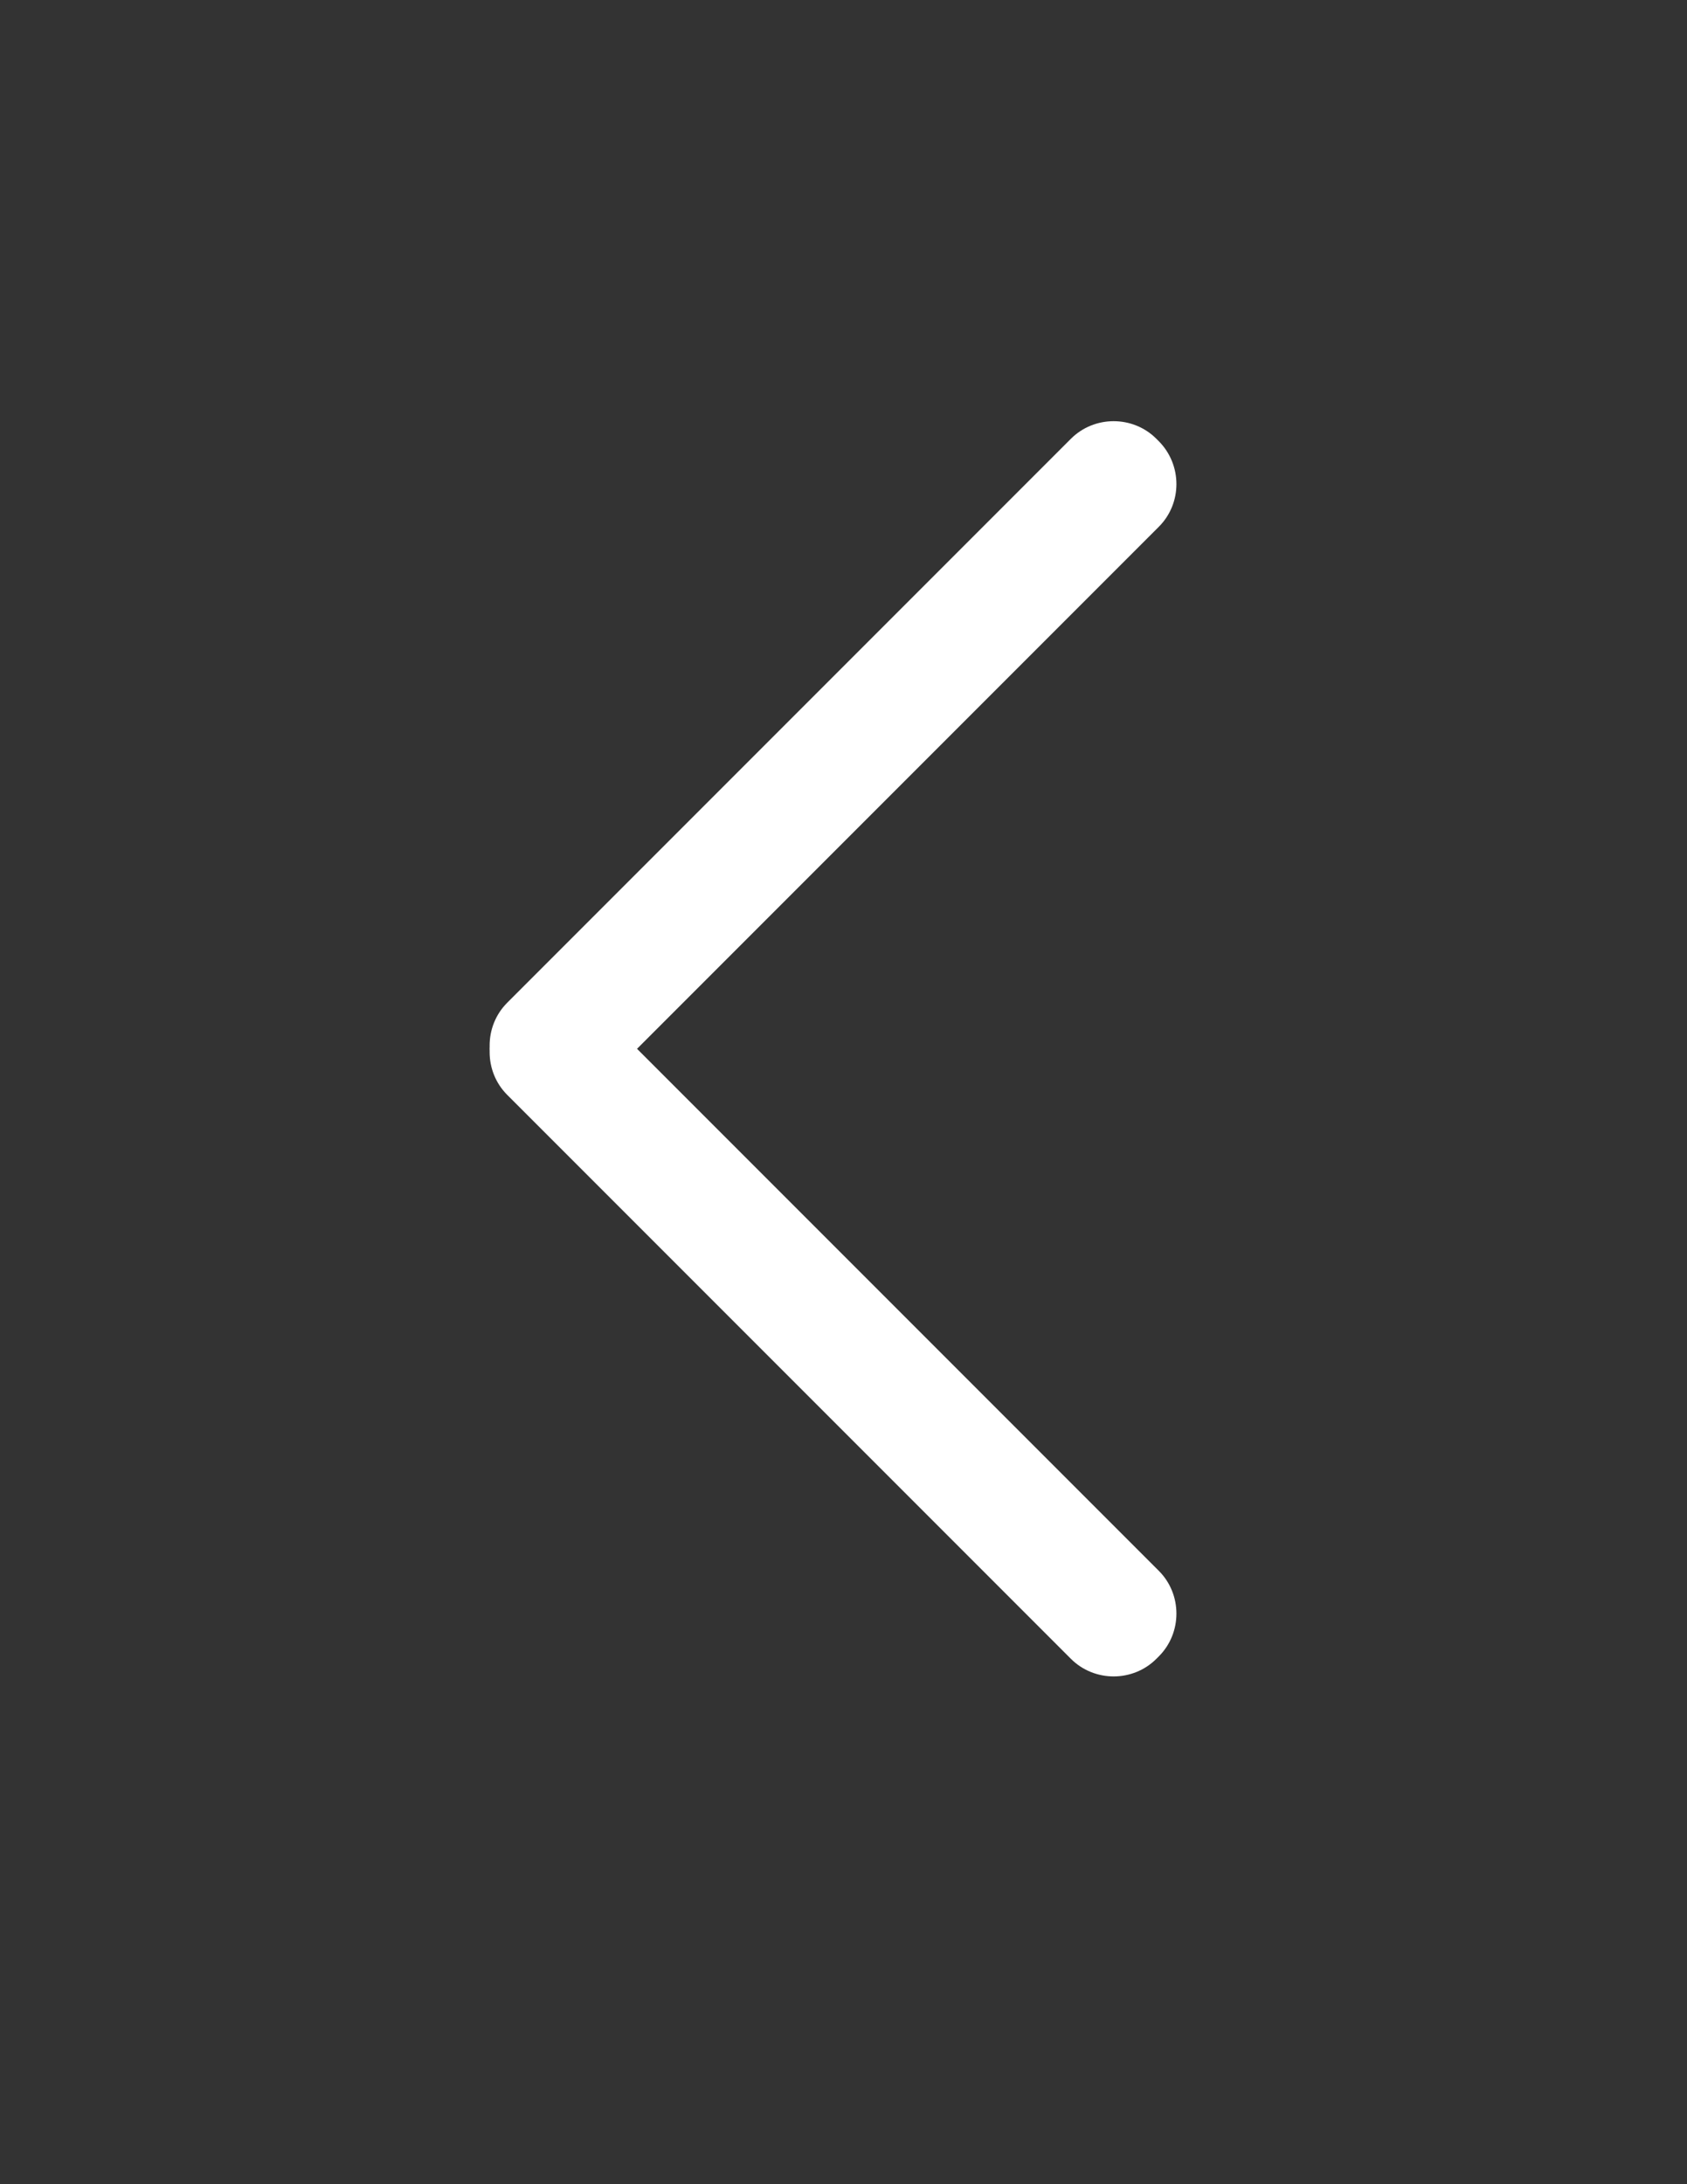 <?xml version="1.0" encoding="utf-8"?>
<!-- Generator: Adobe Illustrator 18.1.1, SVG Export Plug-In . SVG Version: 6.00 Build 0)  -->
<svg version="1.1" id="图层_1" xmlns="http://www.w3.org/2000/svg" xmlns:xlink="http://www.w3.org/1999/xlink" x="0px" y="0px"
	 viewBox="0 0 612 792" enable-background="new 0 0 612 792" xml:space="preserve">
<rect x="0" y="0" width="612" height="792" fill="#333333" stroke="none"/>
<path fill="#FFFFFF" d="M420.4,191L215.9,395.5c-8.5,8.5-22.5,8.5-31,0l-0.9-0.9c-8.5-8.5-8.5-22.5,0-31l204.5-204.5
	c8.5-8.5,22.5-8.5,31,0l0.9,0.9C428.9,168.6,428.9,182.5,420.4,191z"/>
<path fill="#FFFFFF" d="M215.9,365.1l204.5,204.5c8.5,8.5,8.5,22.5,0,31l-0.9,0.9c-8.5,8.5-22.5,8.5-31,0L184,397
	c-8.5-8.5-8.5-22.5,0-31l0.9-0.9C193.4,356.6,207.4,356.6,215.9,365.1z"/>
</svg>

